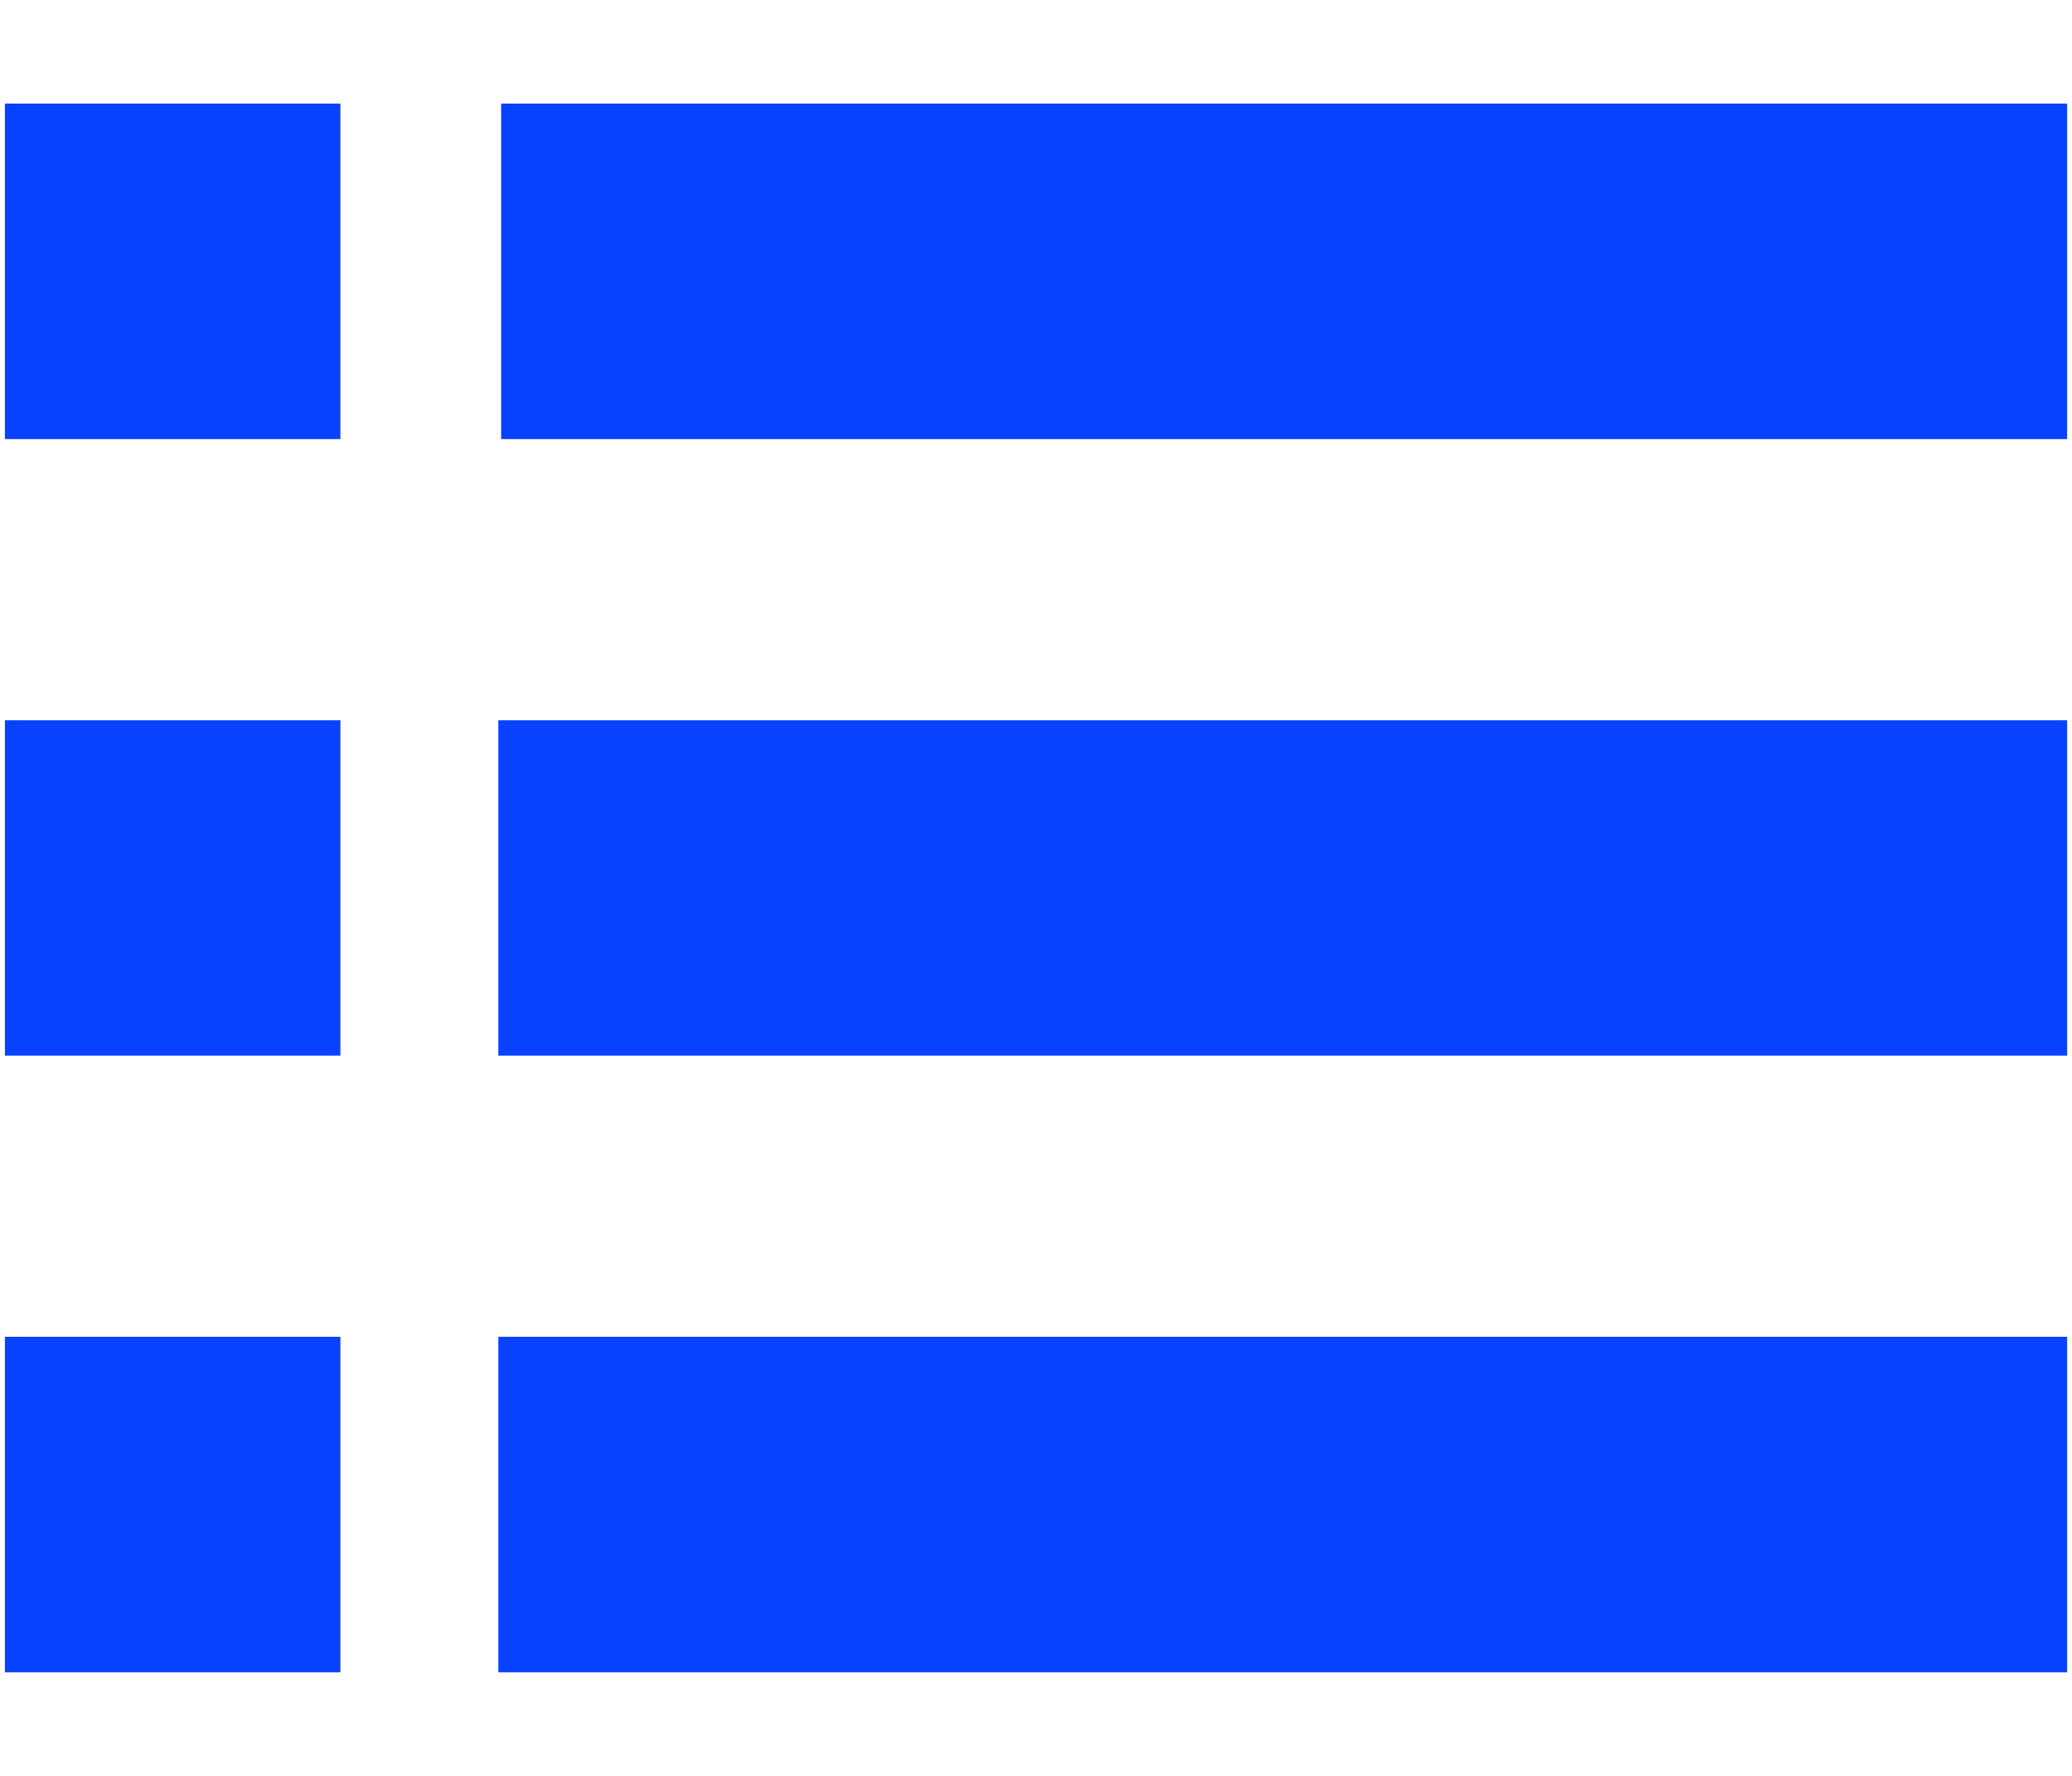 <svg width="14" height="12" viewBox="0 0 14 12" fill="none" xmlns="http://www.w3.org/2000/svg">
<path d="M0.333 0.85H0.183V1V2.667V2.817H0.333H2H2.15V2.667V1V0.85H2H0.333ZM0.333 5.017H0.183V5.167V6.833V6.983H0.333H2H2.15V6.833V5.167V5.017H2H0.333ZM0.333 9.183H0.183V9.333V11V11.15H0.333H2H2.15V11V9.333V9.183H2H0.333ZM13.667 2.817H13.817V2.667V1V0.85H13.667H12.667H4.667H3.686H3.536V1V2.667V2.817H3.686H4.667H12.667H13.667ZM3.667 5.017H3.517V5.167V6.833V6.983H3.667H13.667H13.817V6.833V5.167V5.017H13.667H3.667ZM3.667 9.183H3.517V9.333V11V11.15H3.667H13.667H13.817V11V9.333V9.183H13.667H3.667Z" fill="#0842FF" stroke="#0842FF" stroke-width="0.3"/>
</svg>
